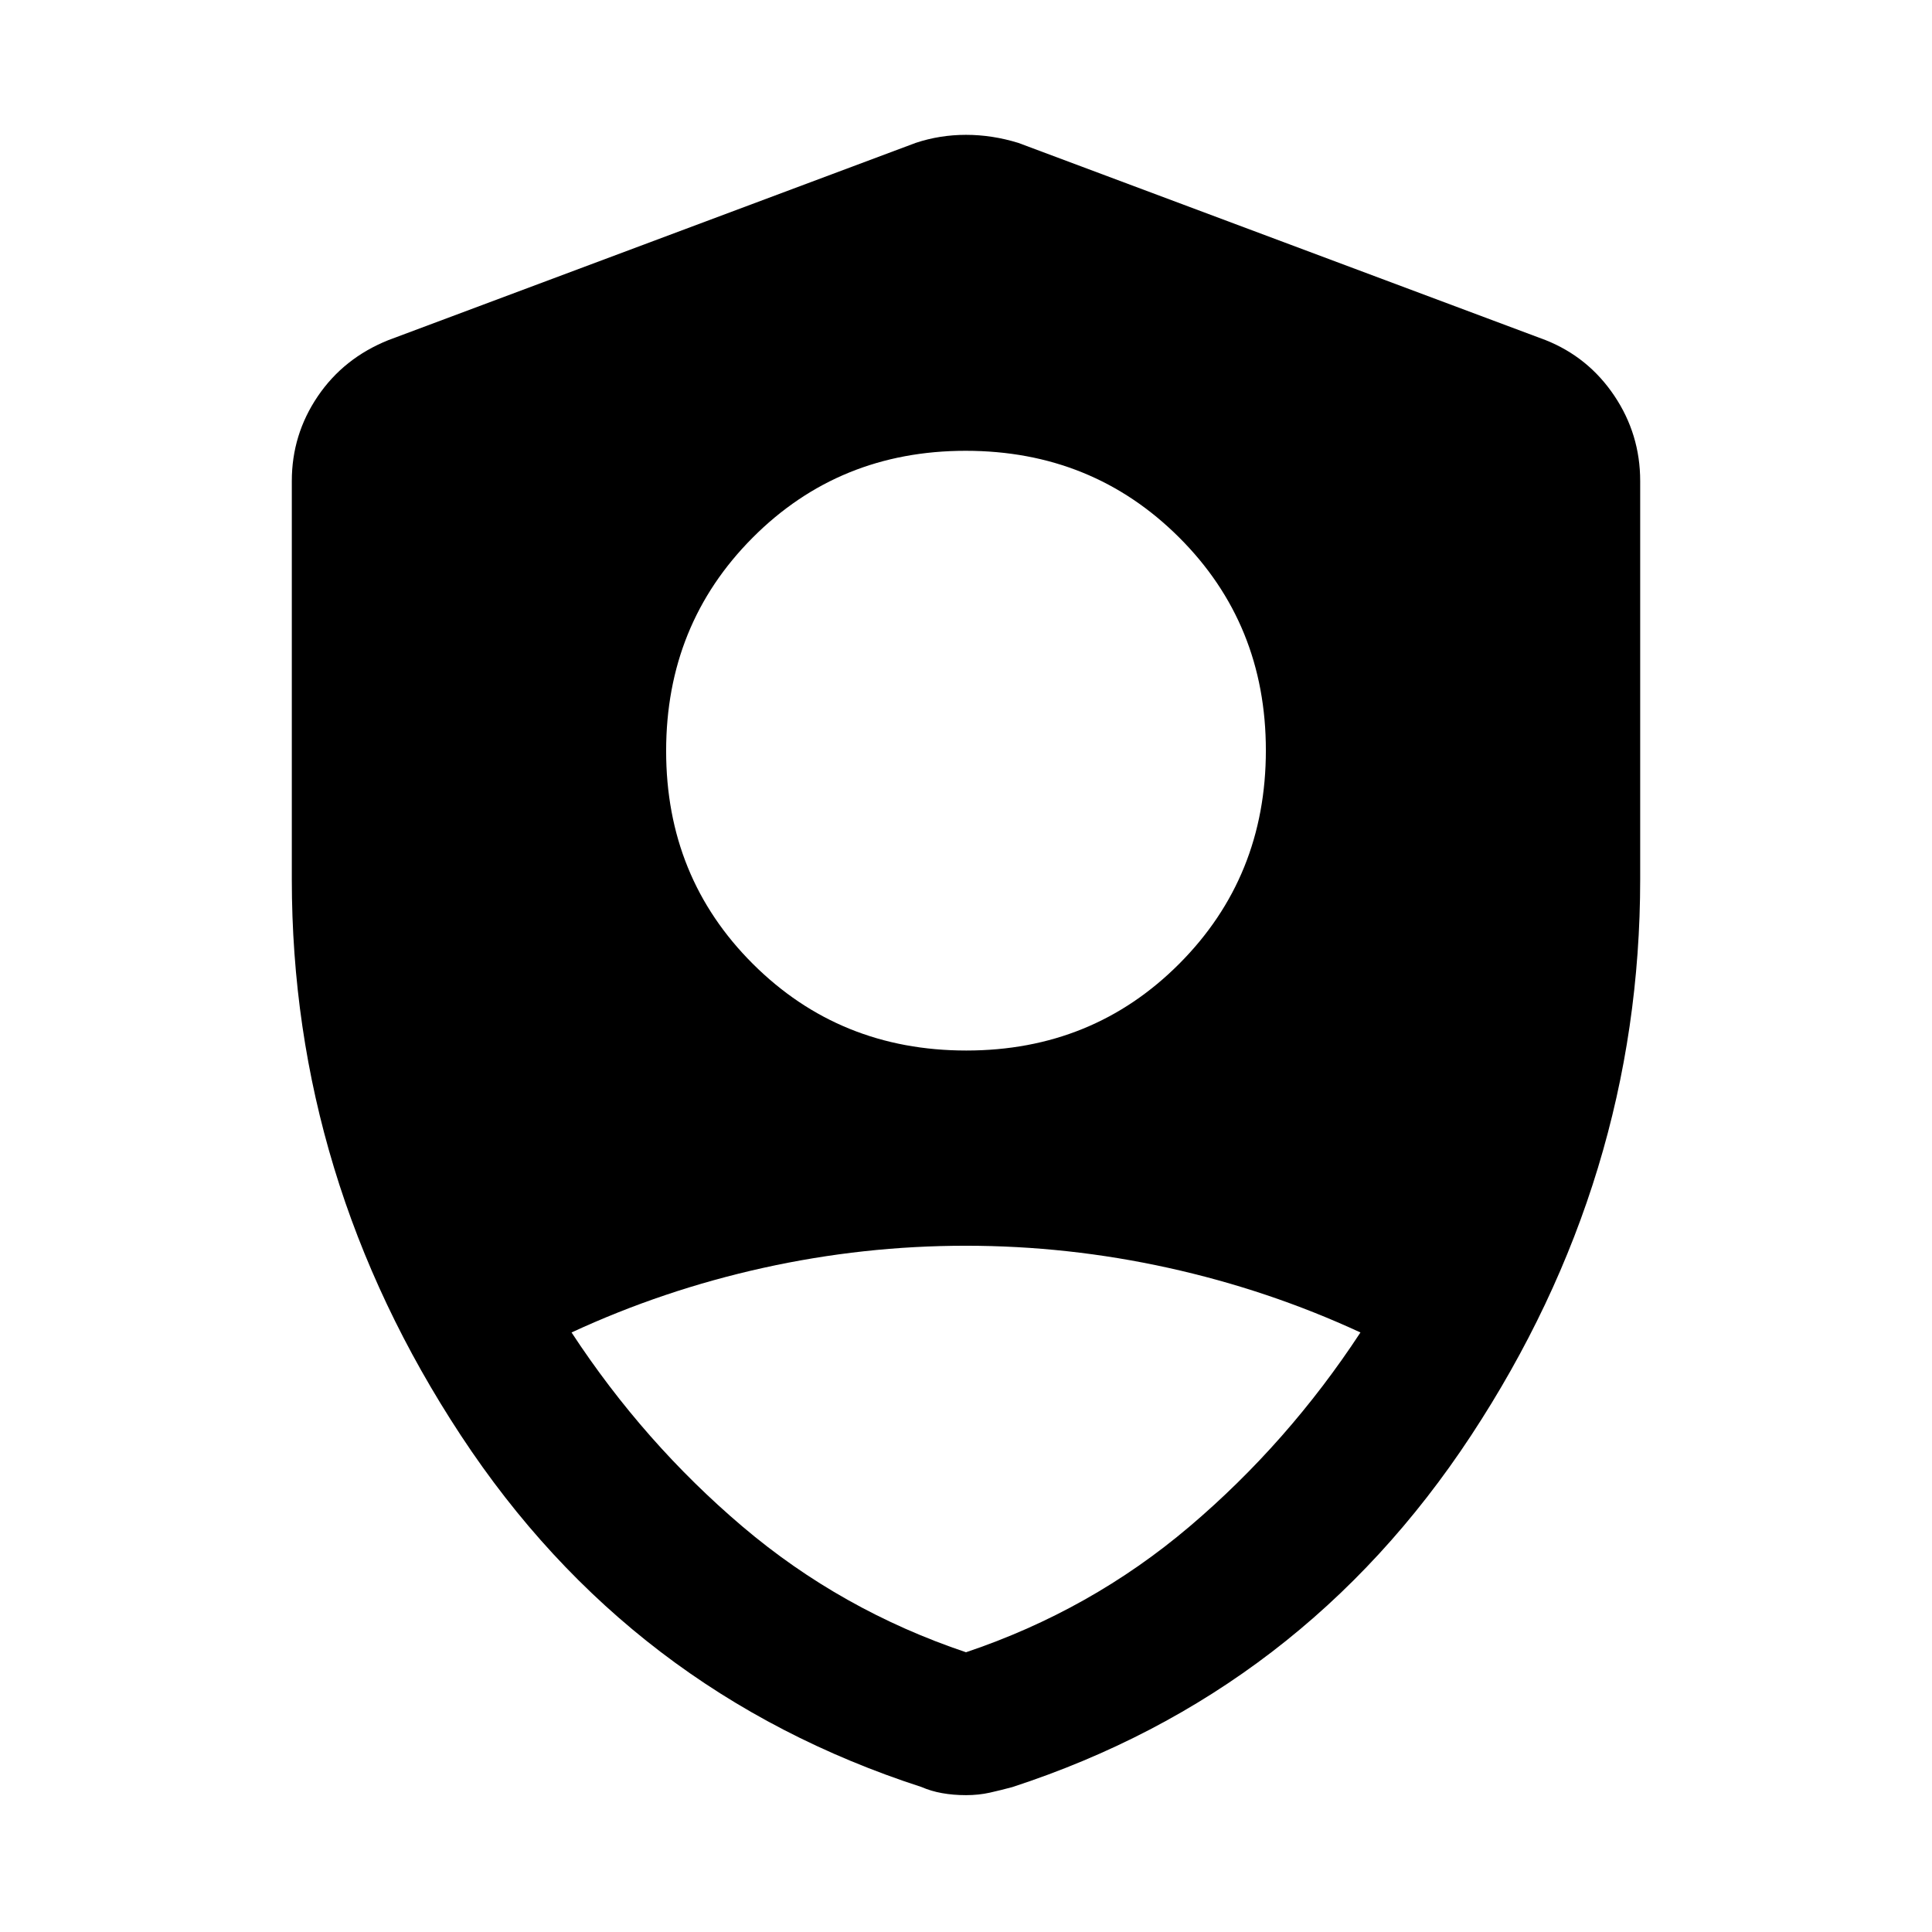 <svg xmlns="http://www.w3.org/2000/svg" height="48" viewBox="0 -960 960 960" width="48"><path d="M480.152-438Q543-438 586-481.152q43-43.151 43-105.999Q629-650 585.849-693q-43.152-43-106.001-43Q417-736 374-692.849q-43 43.152-43 106Q331-524 374.152-481q43.151 43 106 43ZM480-139q62.033-20.86 111.017-62.43Q640-243 676-297.904q-45.668-21.118-95.472-32.107Q530.724-341 479.862-341 429-341 379.29-330.011q-49.709 10.989-95.29 32.107Q320-243 368.983-201.43 417.967-159.86 480-139Zm0 71q-6.32 0-11.88-1-5.56-1-10.12-3-145-47-229-174.742-84-127.741-84-276.364V-721q0-23.026 12.875-42.047Q170.75-782.068 193-791l262-98q12-4 25-4t26 4l262 98q21.269 8.473 34.135 27.635Q815-744.203 815-721v197.894q0 148.623-84 276.364Q647-119 503-72q-5.56 1.5-11.12 2.75T480-68Z"/></svg>